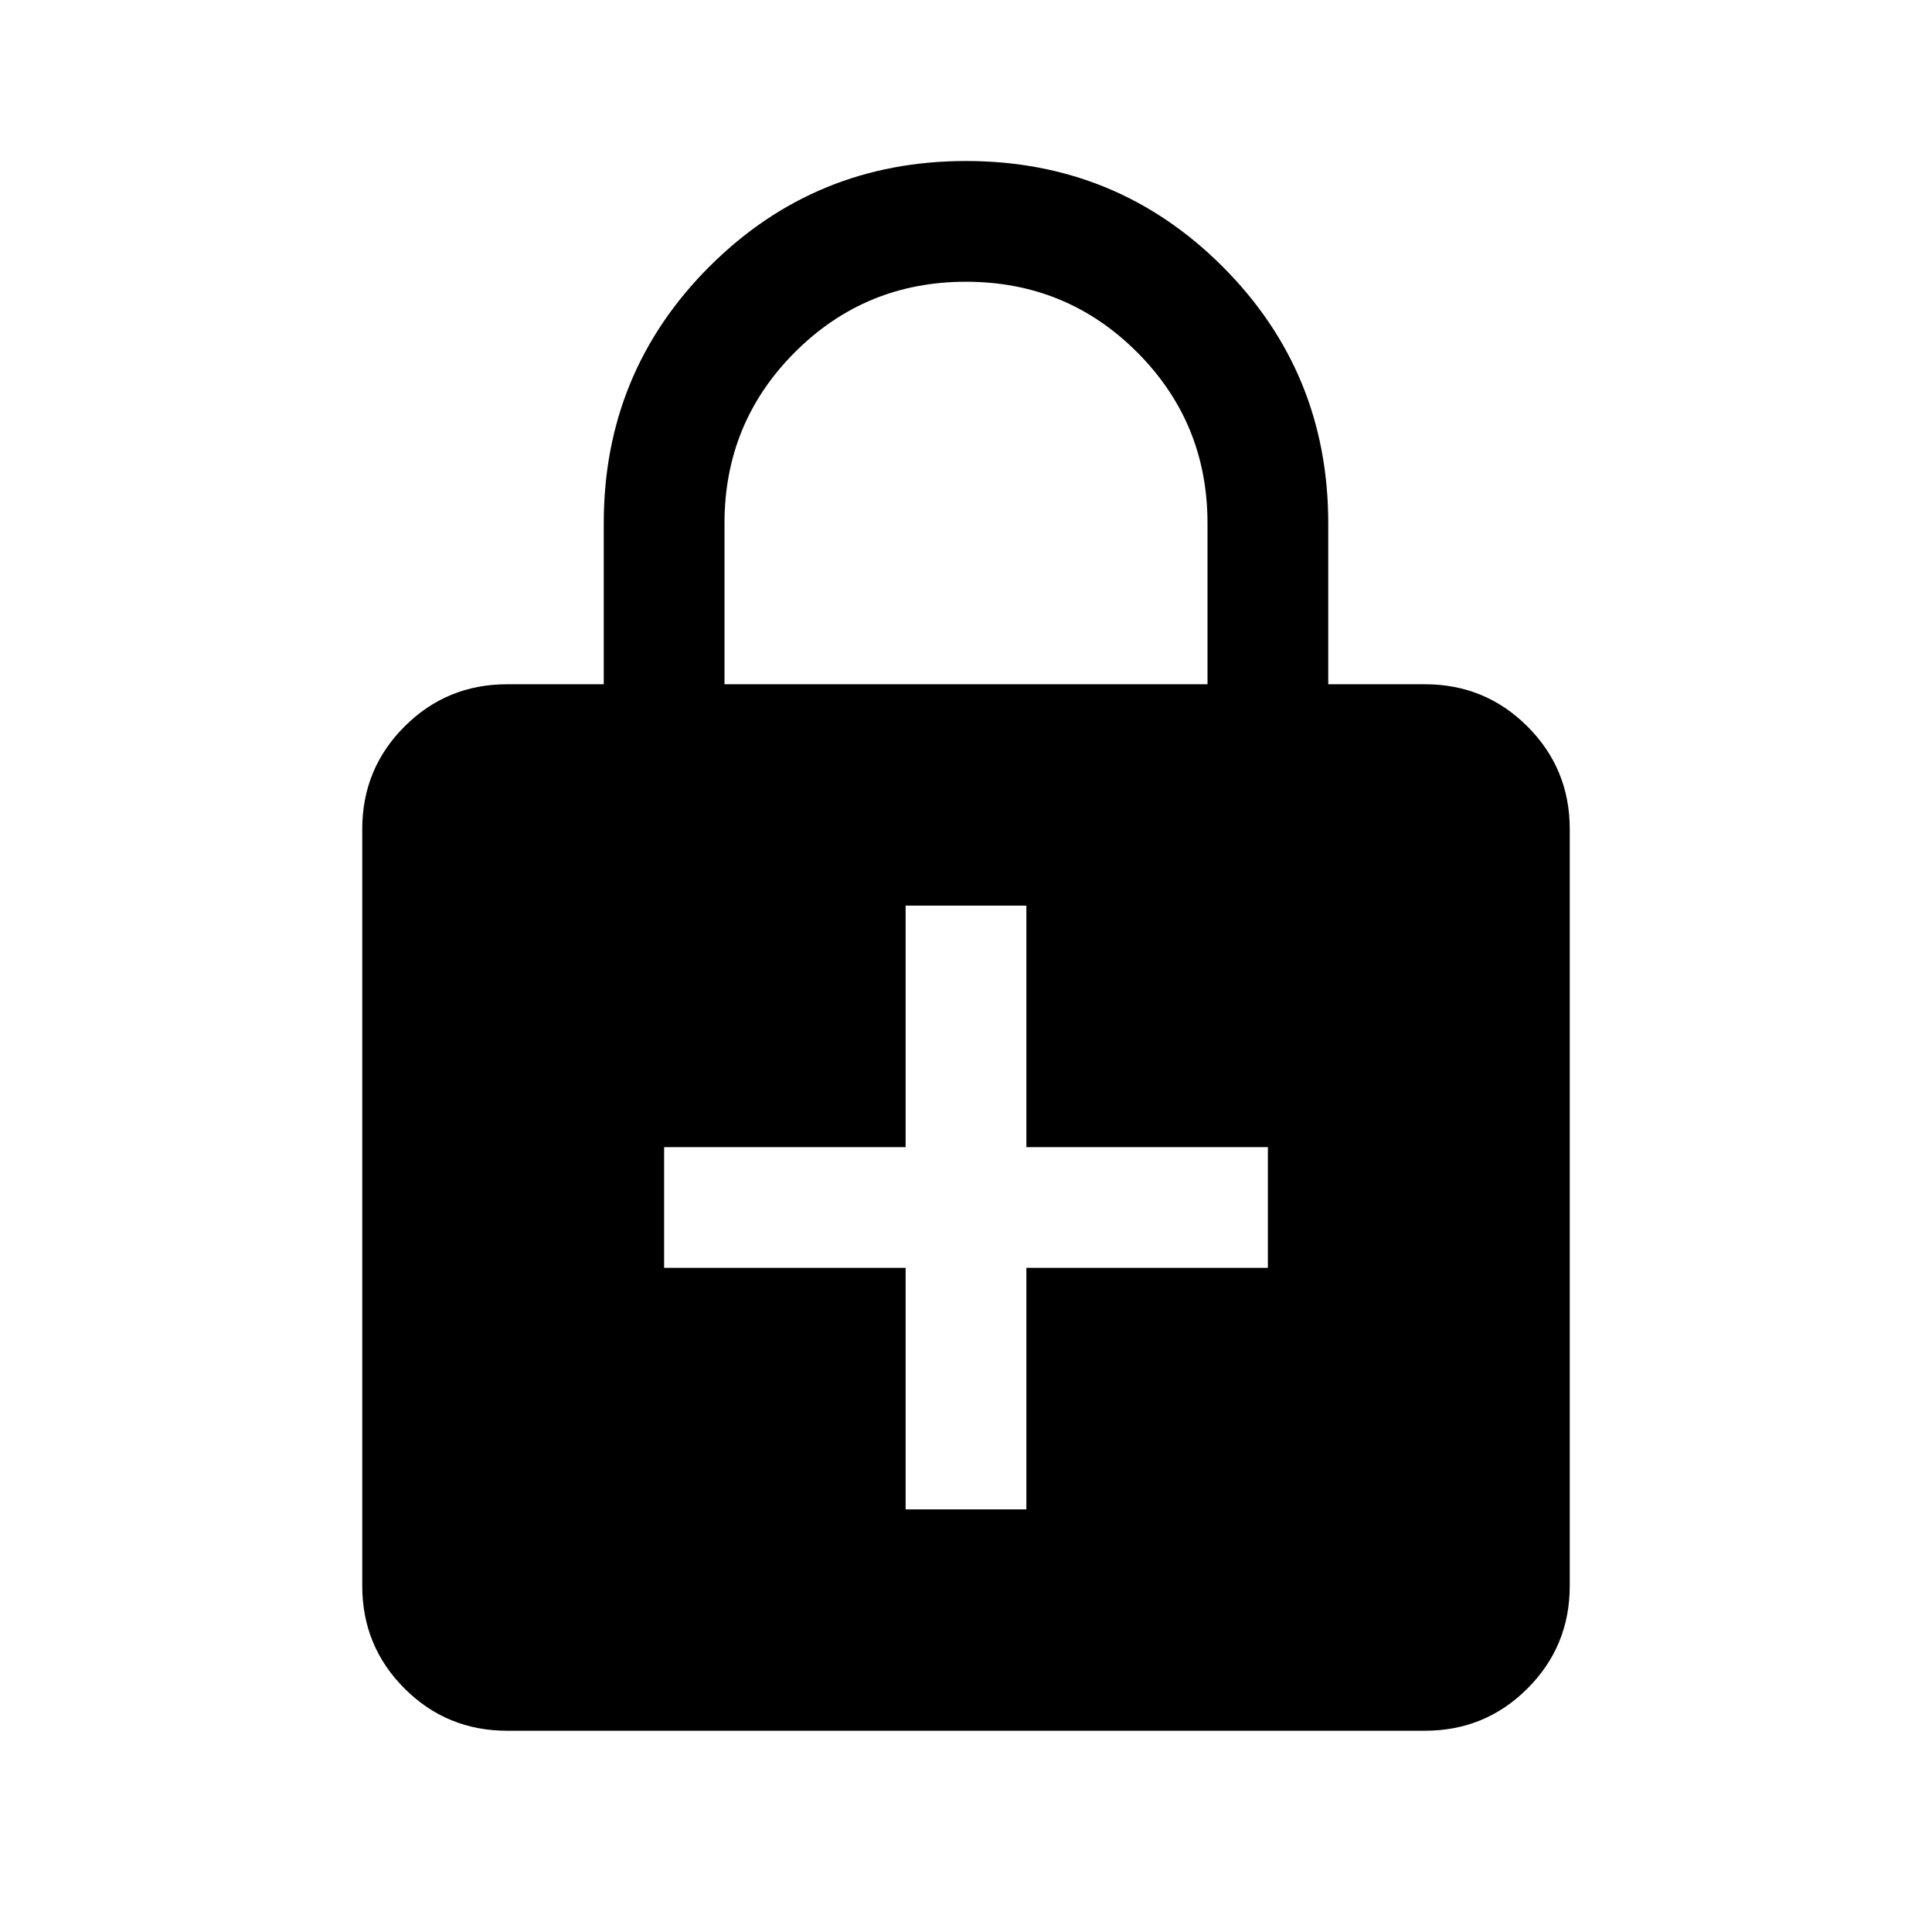 <svg xmlns="http://www.w3.org/2000/svg" viewBox="0 0 24 24"><path d="M12 2q1.875 0 3.188 1.312Q16.5 4.625 16.5 6.5v2h1.2q.75 0 1.275.525.525.525.525 1.275v9.4q0 .75-.525 1.275-.525.525-1.275.525H6.3q-.75 0-1.275-.525Q4.5 20.45 4.5 19.7v-9.4q0-.75.525-1.275Q5.55 8.5 6.3 8.5h1.2v-2q0-1.875 1.312-3.188Q10.125 2 12 2Zm0 1.5q-1.25 0-2.125.875T9 6.5v2h6v-2q0-1.25-.875-2.125T12 3.5Zm-.75 15.25h1.5v-3h3v-1.5h-3v-3h-1.5v3h-3v1.5h3Z"/></svg>